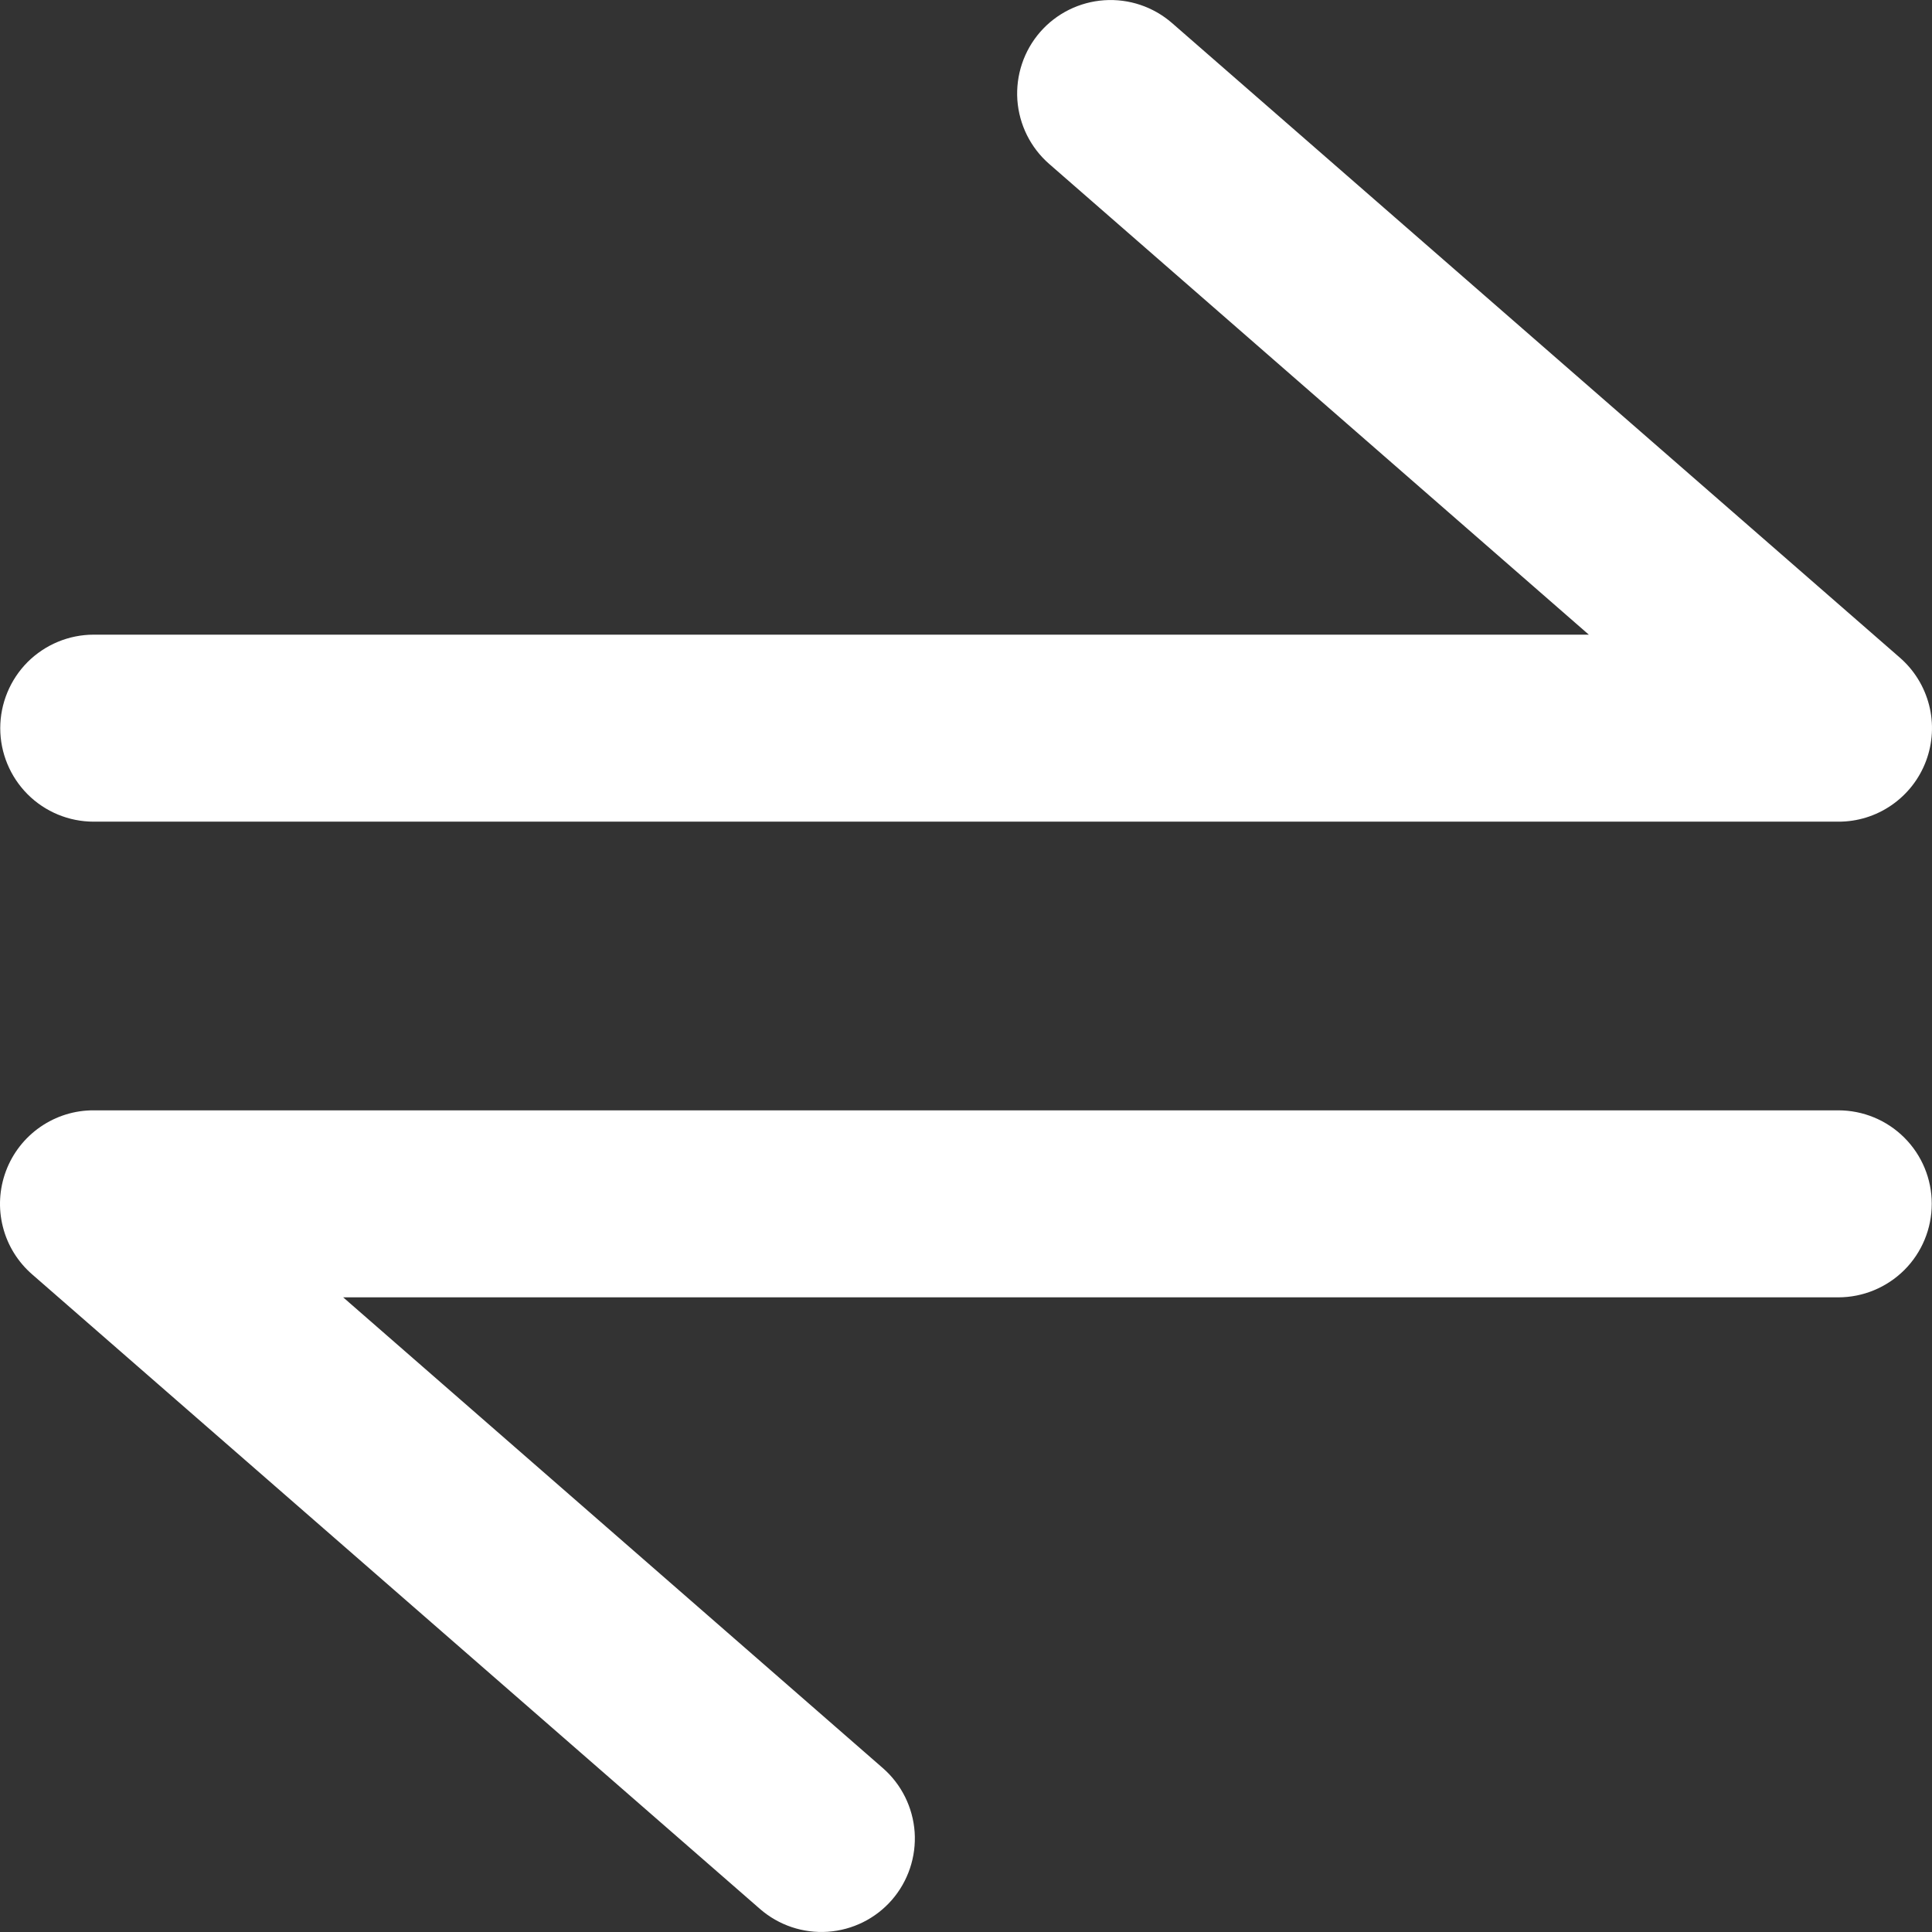 <svg width="24" height="24" viewBox="0 0 24 24" fill="none" xmlns="http://www.w3.org/2000/svg">
<rect x="0" y="0" width="24" height="24" fill="#333333" stroke="none"/>
<path fill-rule="evenodd" clip-rule="evenodd" d="M12.921 0.398C13.123 0.166 13.41 0.024 13.717 0.003C14.024 -0.018 14.327 0.084 14.559 0.286L23.599 8.168C23.778 8.323 23.905 8.529 23.964 8.759C24.023 8.989 24.009 9.231 23.926 9.453C23.843 9.675 23.694 9.866 23.499 10.001C23.304 10.136 23.073 10.208 22.836 10.207H1.164C0.856 10.207 0.561 10.085 0.343 9.867C0.126 9.649 0.003 9.354 0.003 9.046C0.003 8.738 0.126 8.442 0.343 8.224C0.561 8.007 0.856 7.884 1.164 7.884H19.737L13.034 2.037C12.802 1.835 12.66 1.549 12.638 1.242C12.617 0.934 12.719 0.63 12.921 0.398ZM11.079 23.602C10.877 23.834 10.59 23.976 10.283 23.997C9.976 24.018 9.673 23.916 9.441 23.714L0.401 15.832C0.222 15.677 0.094 15.471 0.036 15.241C-0.023 15.011 -0.009 14.769 0.074 14.547C0.157 14.325 0.306 14.134 0.501 13.999C0.696 13.864 0.927 13.792 1.164 13.793H22.836C23.144 13.793 23.439 13.915 23.657 14.133C23.875 14.351 23.997 14.646 23.997 14.954C23.997 15.262 23.875 15.558 23.657 15.776C23.439 15.993 23.144 16.116 22.836 16.116H4.263L10.966 21.963C11.198 22.165 11.34 22.451 11.362 22.758C11.383 23.066 11.281 23.37 11.079 23.602Z" fill="white"/>
</svg>
